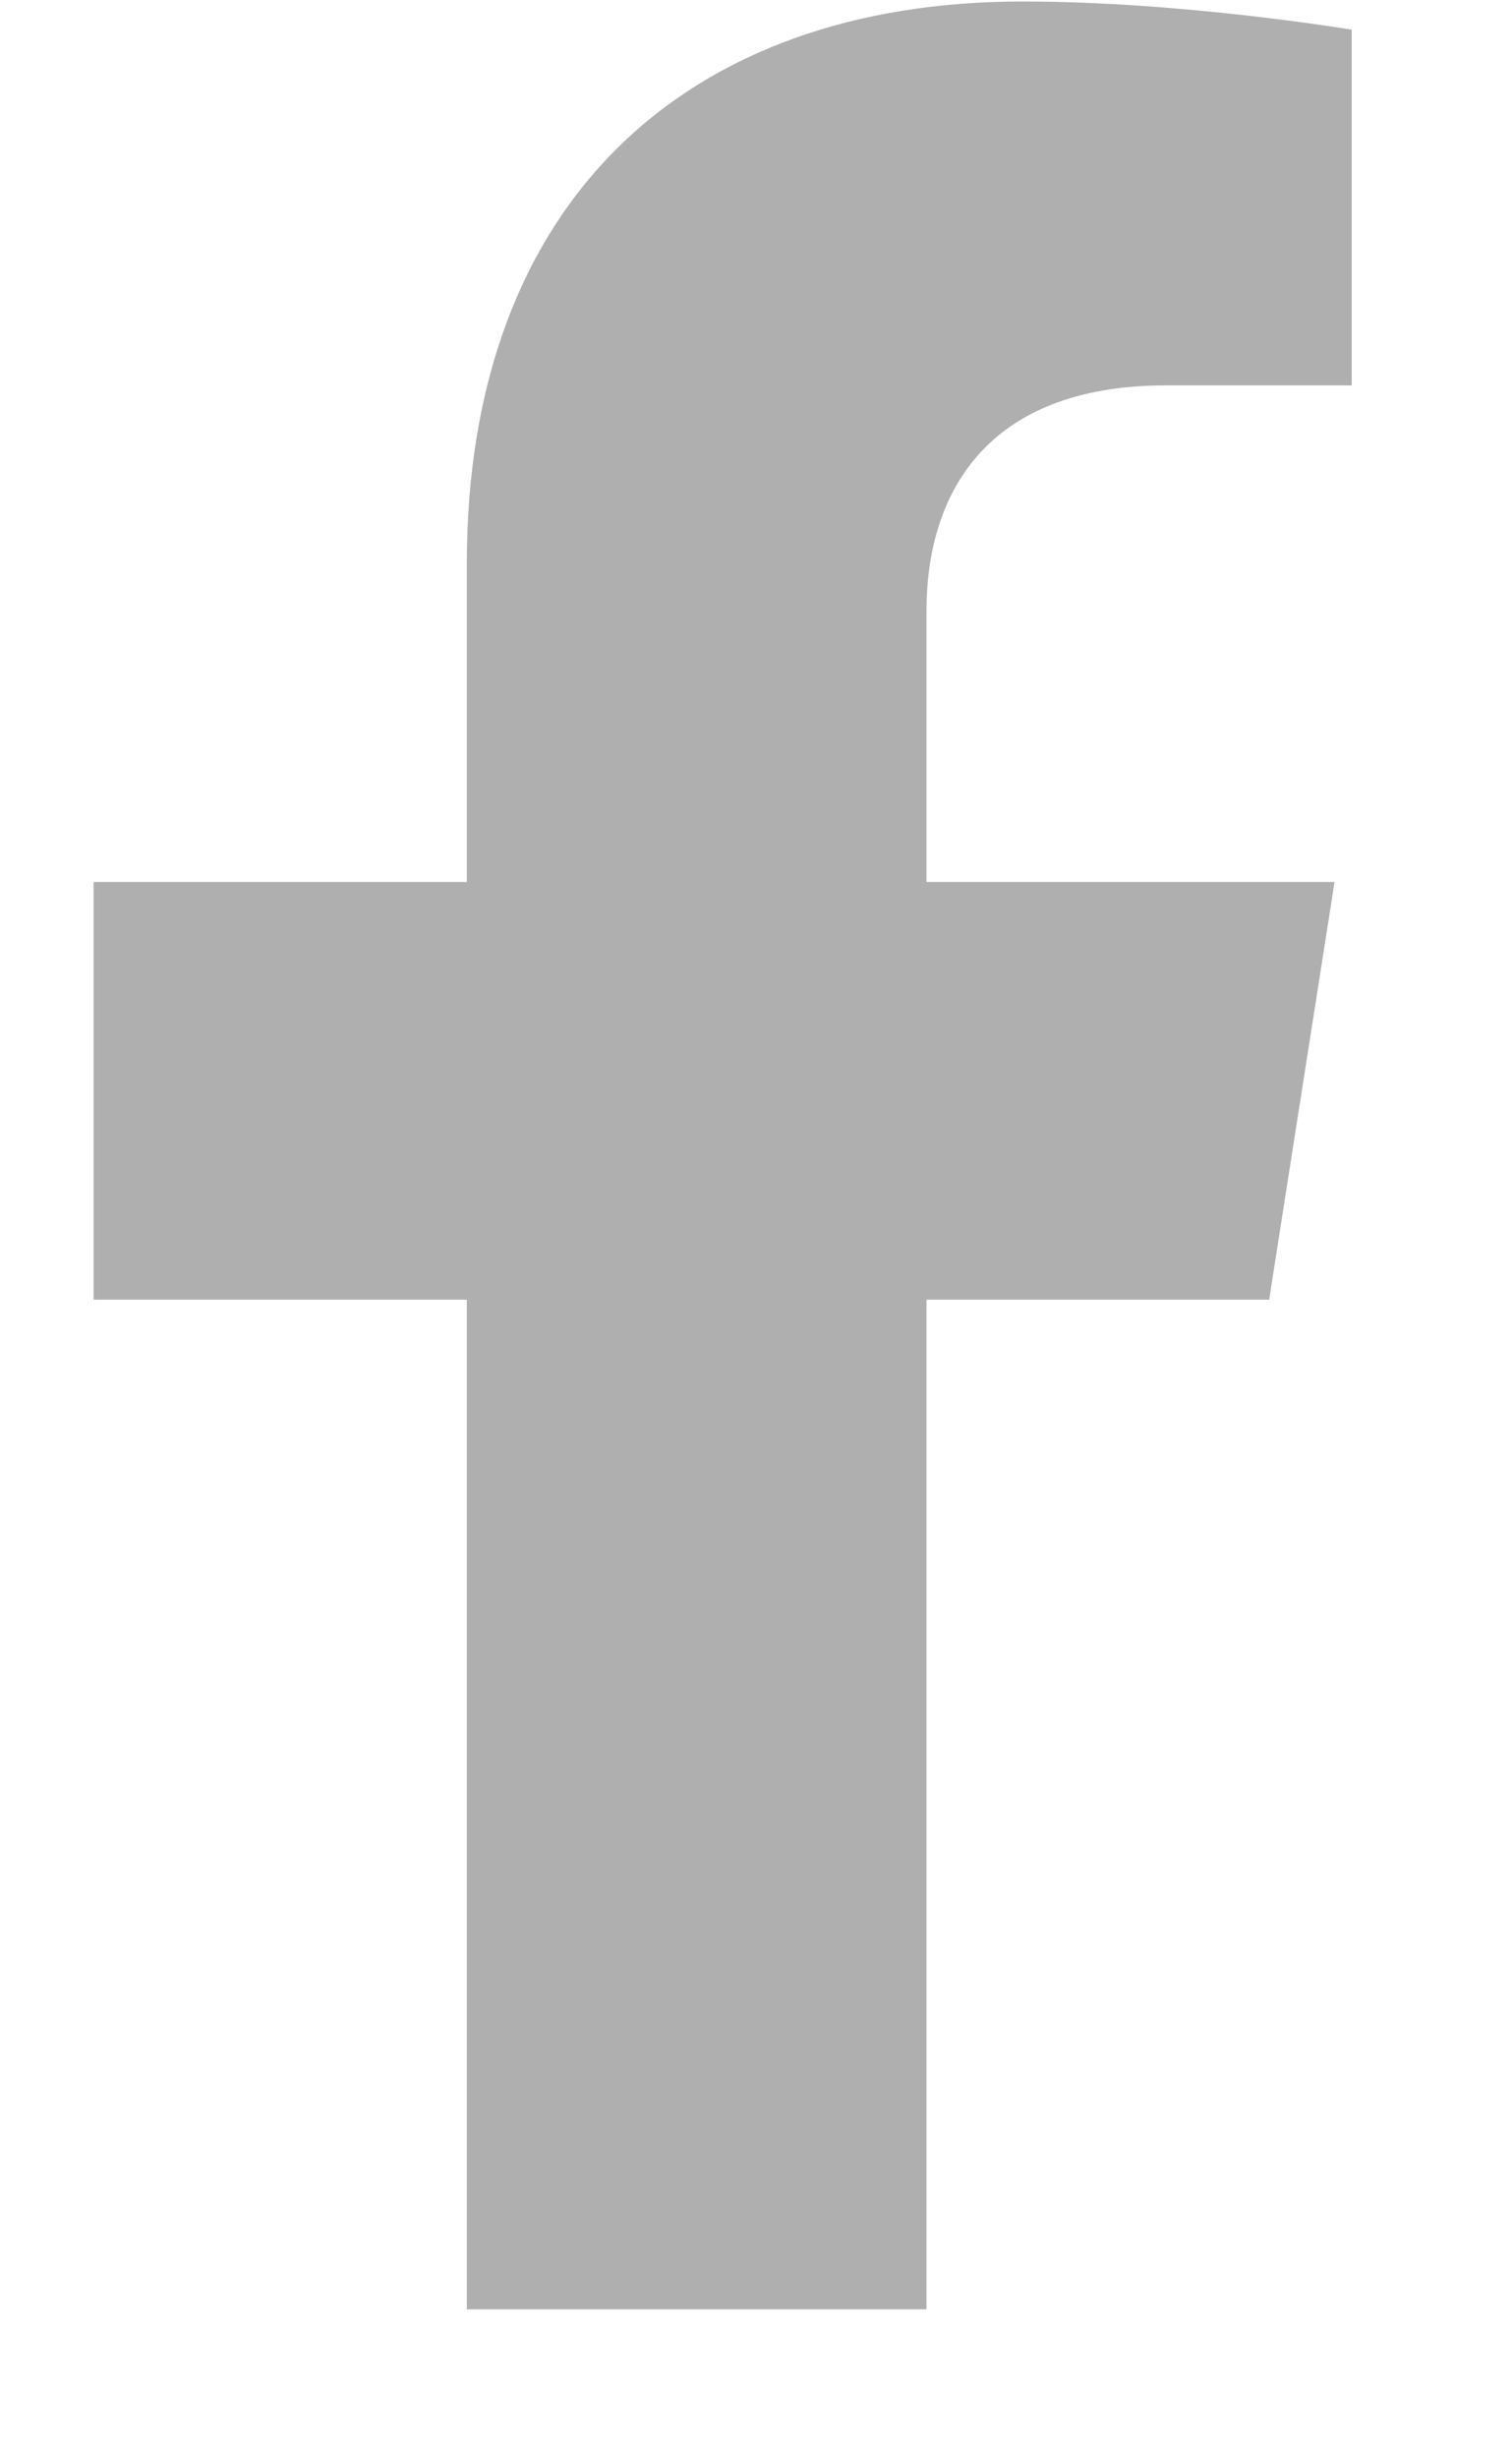 <svg width="8" height="13" viewBox="0 0 8 13" fill="none" xmlns="http://www.w3.org/2000/svg">
<path d="M6.715 6.873L7.061 4.664H4.902V3.231C4.902 2.627 5.204 2.038 6.17 2.038H7.152V0.157C7.152 0.157 6.261 0.008 5.41 0.008C3.632 0.008 2.47 1.066 2.47 2.981V4.664H0.495V6.873H2.47V12.212H4.902V6.873H6.715Z" fill="#4E4E4E" fill-opacity="0.45"/>
</svg>
